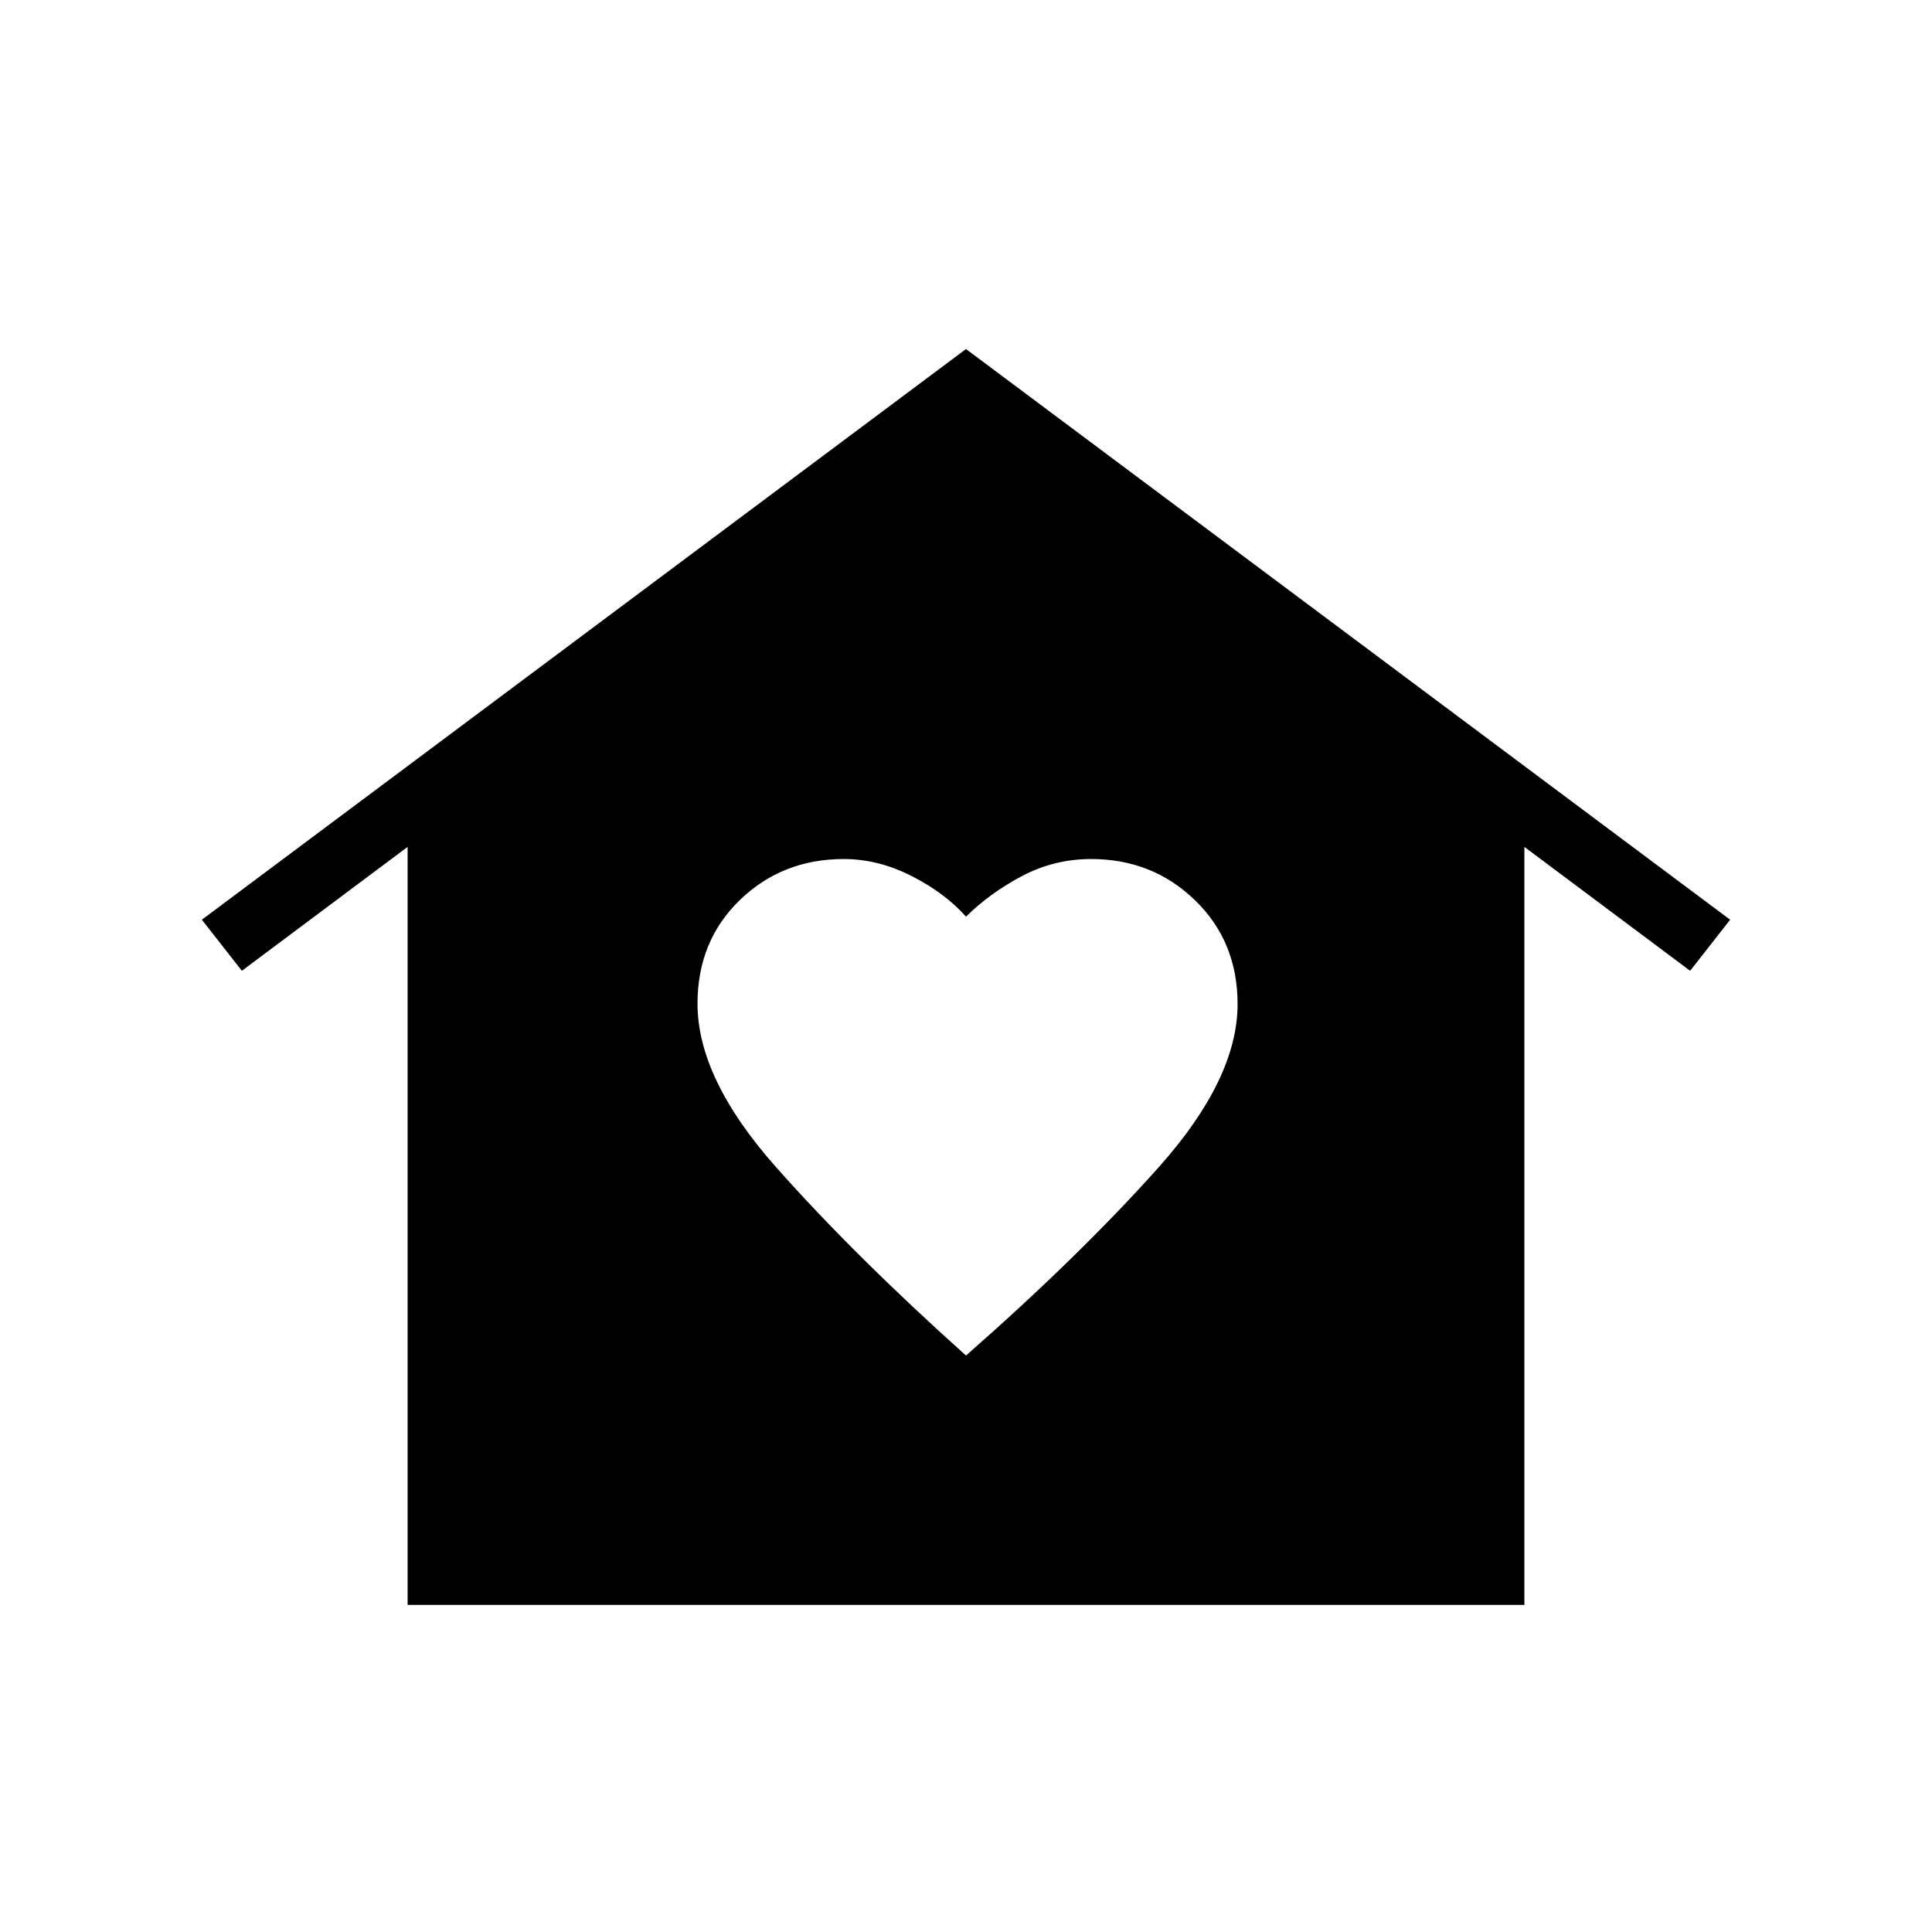 <svg xmlns="http://www.w3.org/2000/svg" height="40" viewBox="0 -960 960 960" width="40"><path d="M480-786.565 859.693-503l-19.872 25.385-82.359-61.565v376.642H202.538V-539.18l-82.359 61.565L100.307-503 480-786.565ZM346.59-461.266q0 37.189 38.936 81.119 38.936 43.929 94.474 93.711 56.692-49.782 95.821-93.651 39.128-43.869 39.128-80.983 0-31.11-21.154-51.597-21.154-20.487-51.583-20.487-18.379 0-34.385 8.462-16.006 8.461-27.827 20.179-10.385-11.718-26.994-20.179-16.609-8.462-33.728-8.462-30.577 0-51.633 20.358-21.055 20.358-21.055 51.53Z"/></svg>